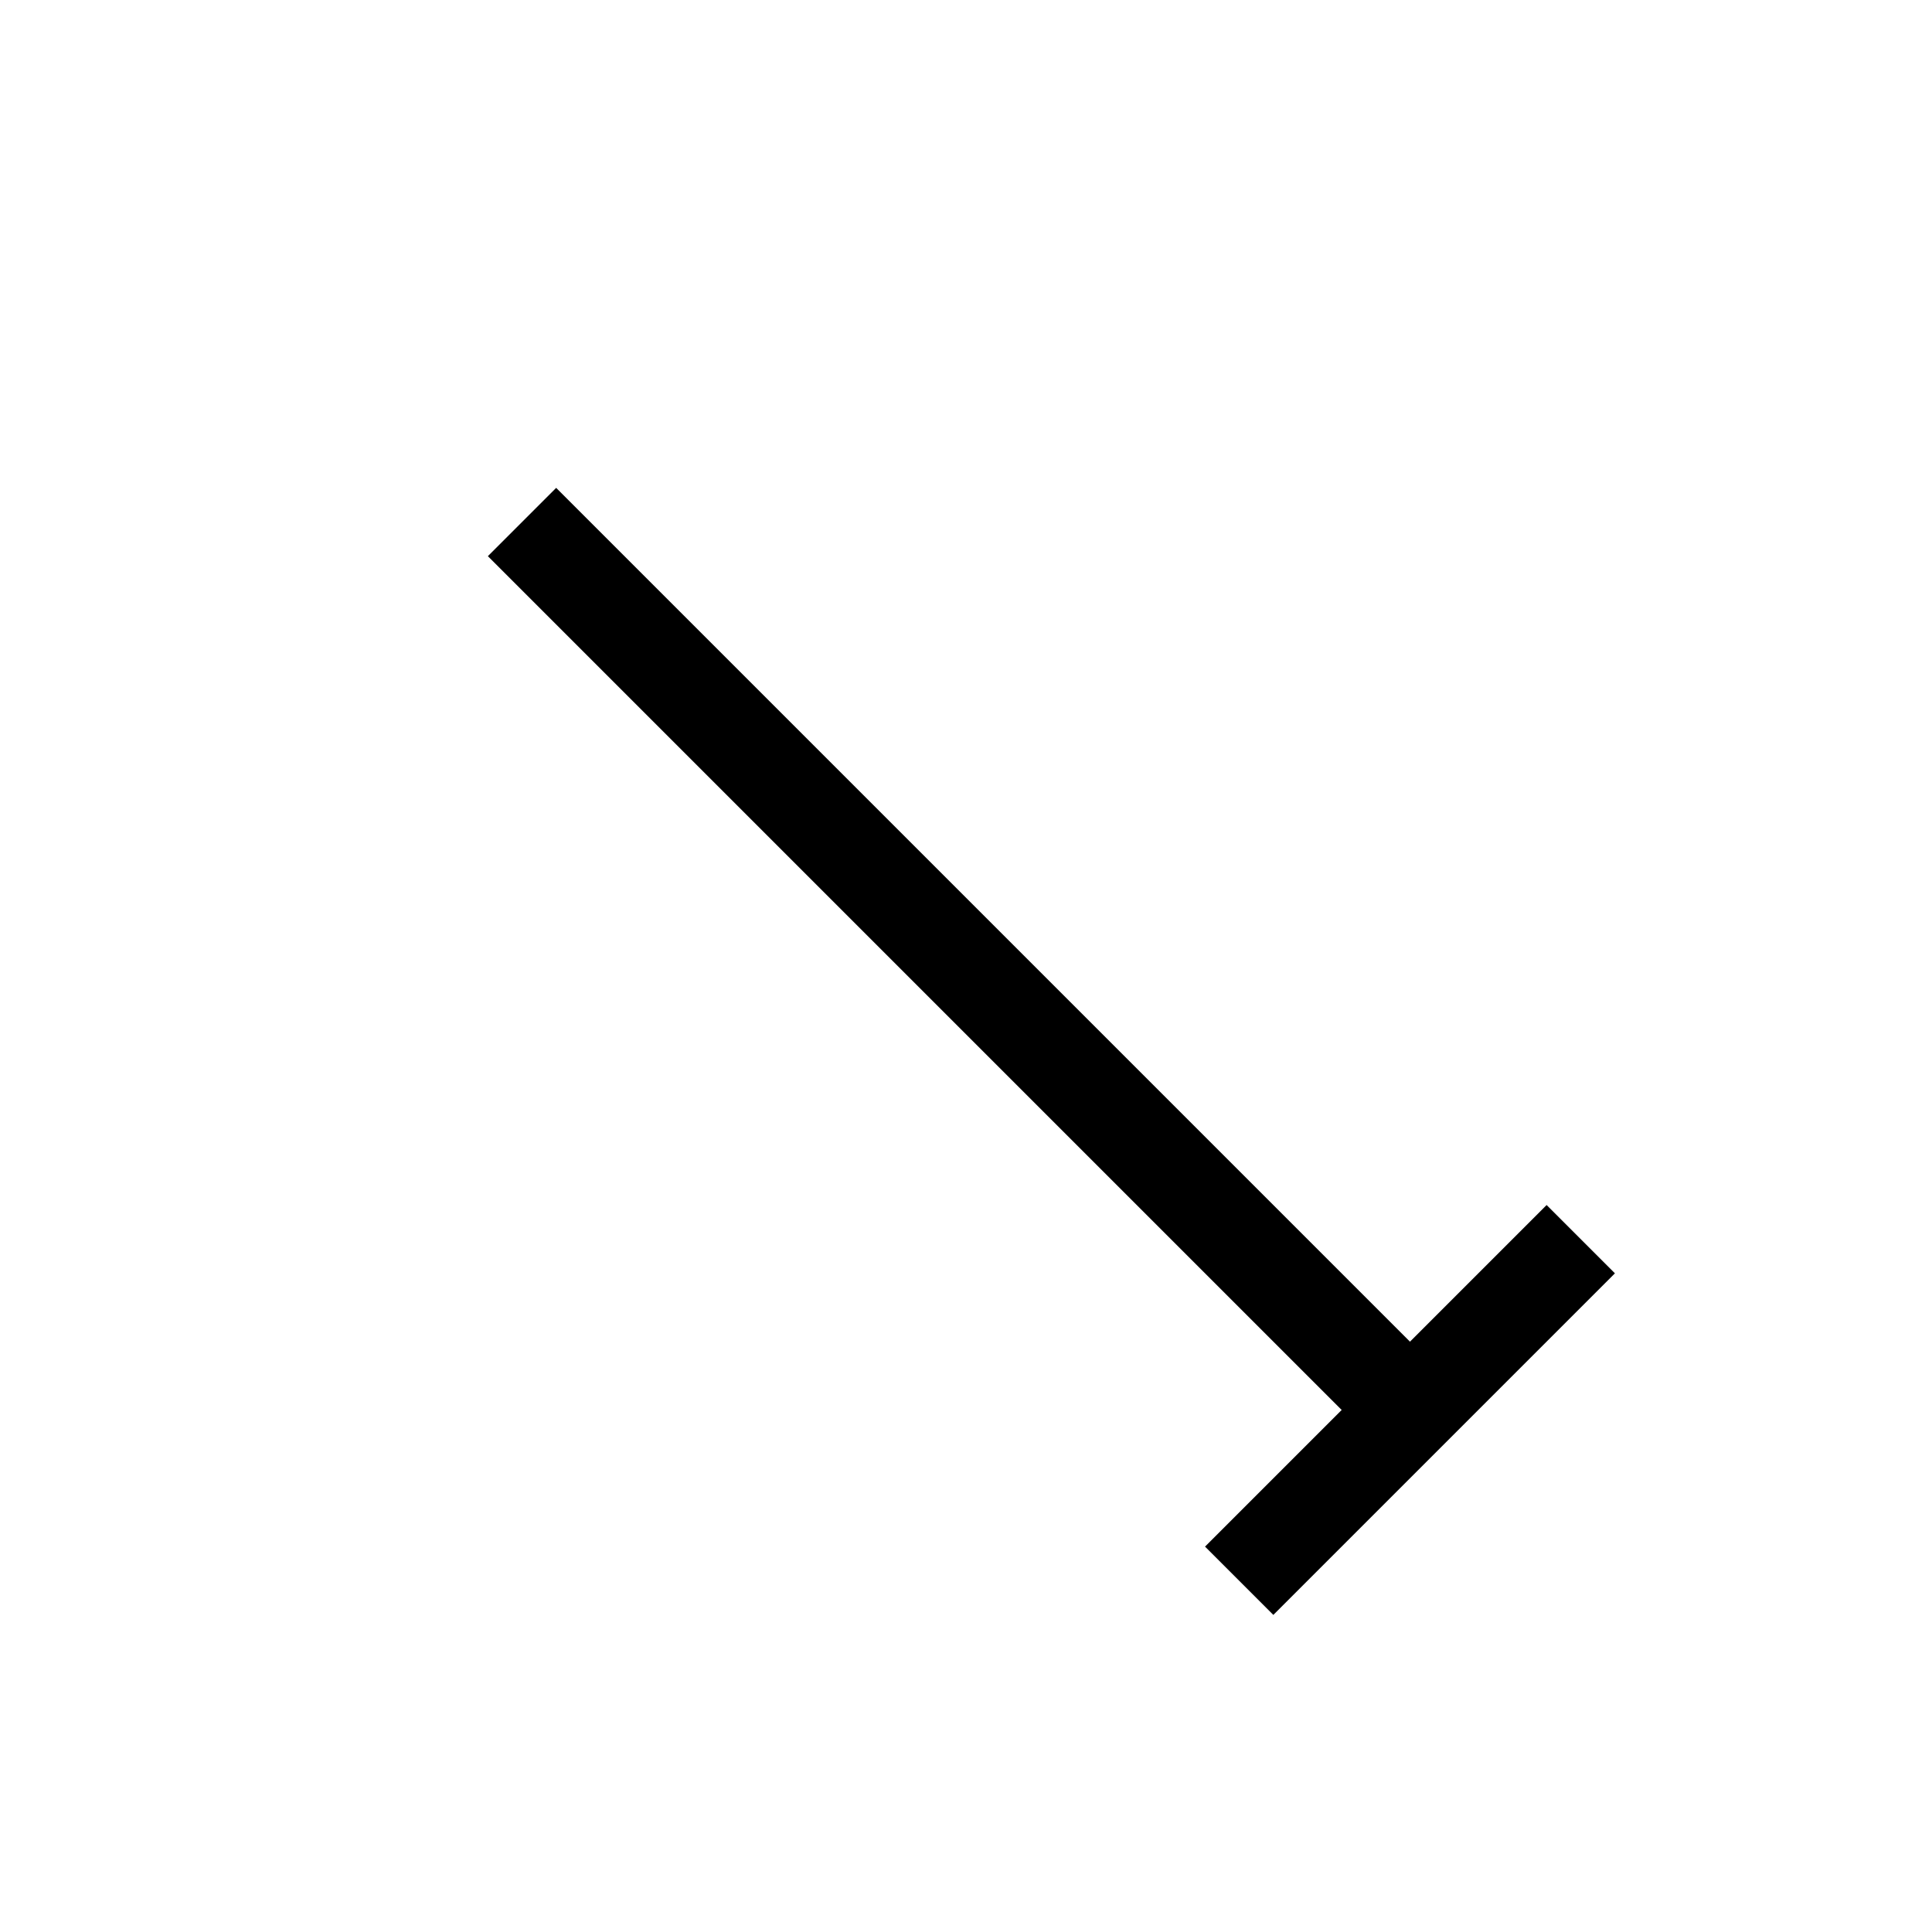 <?xml version="1.0"?><svg fill="transparent" viewBox="-100 -100 200 200" width="200px" height="200px" xmlns="http://www.w3.org/2000/svg"><path stroke="black" fill="none" stroke-width="10" stroke-linejoin="miter" d="M -45.96 -45.96 L 45.96 45.96"/><path stroke="black" fill="none" stroke-width="10" stroke-linejoin="miter" d="M 28.28 63.64 L 63.64 28.28"/></svg>